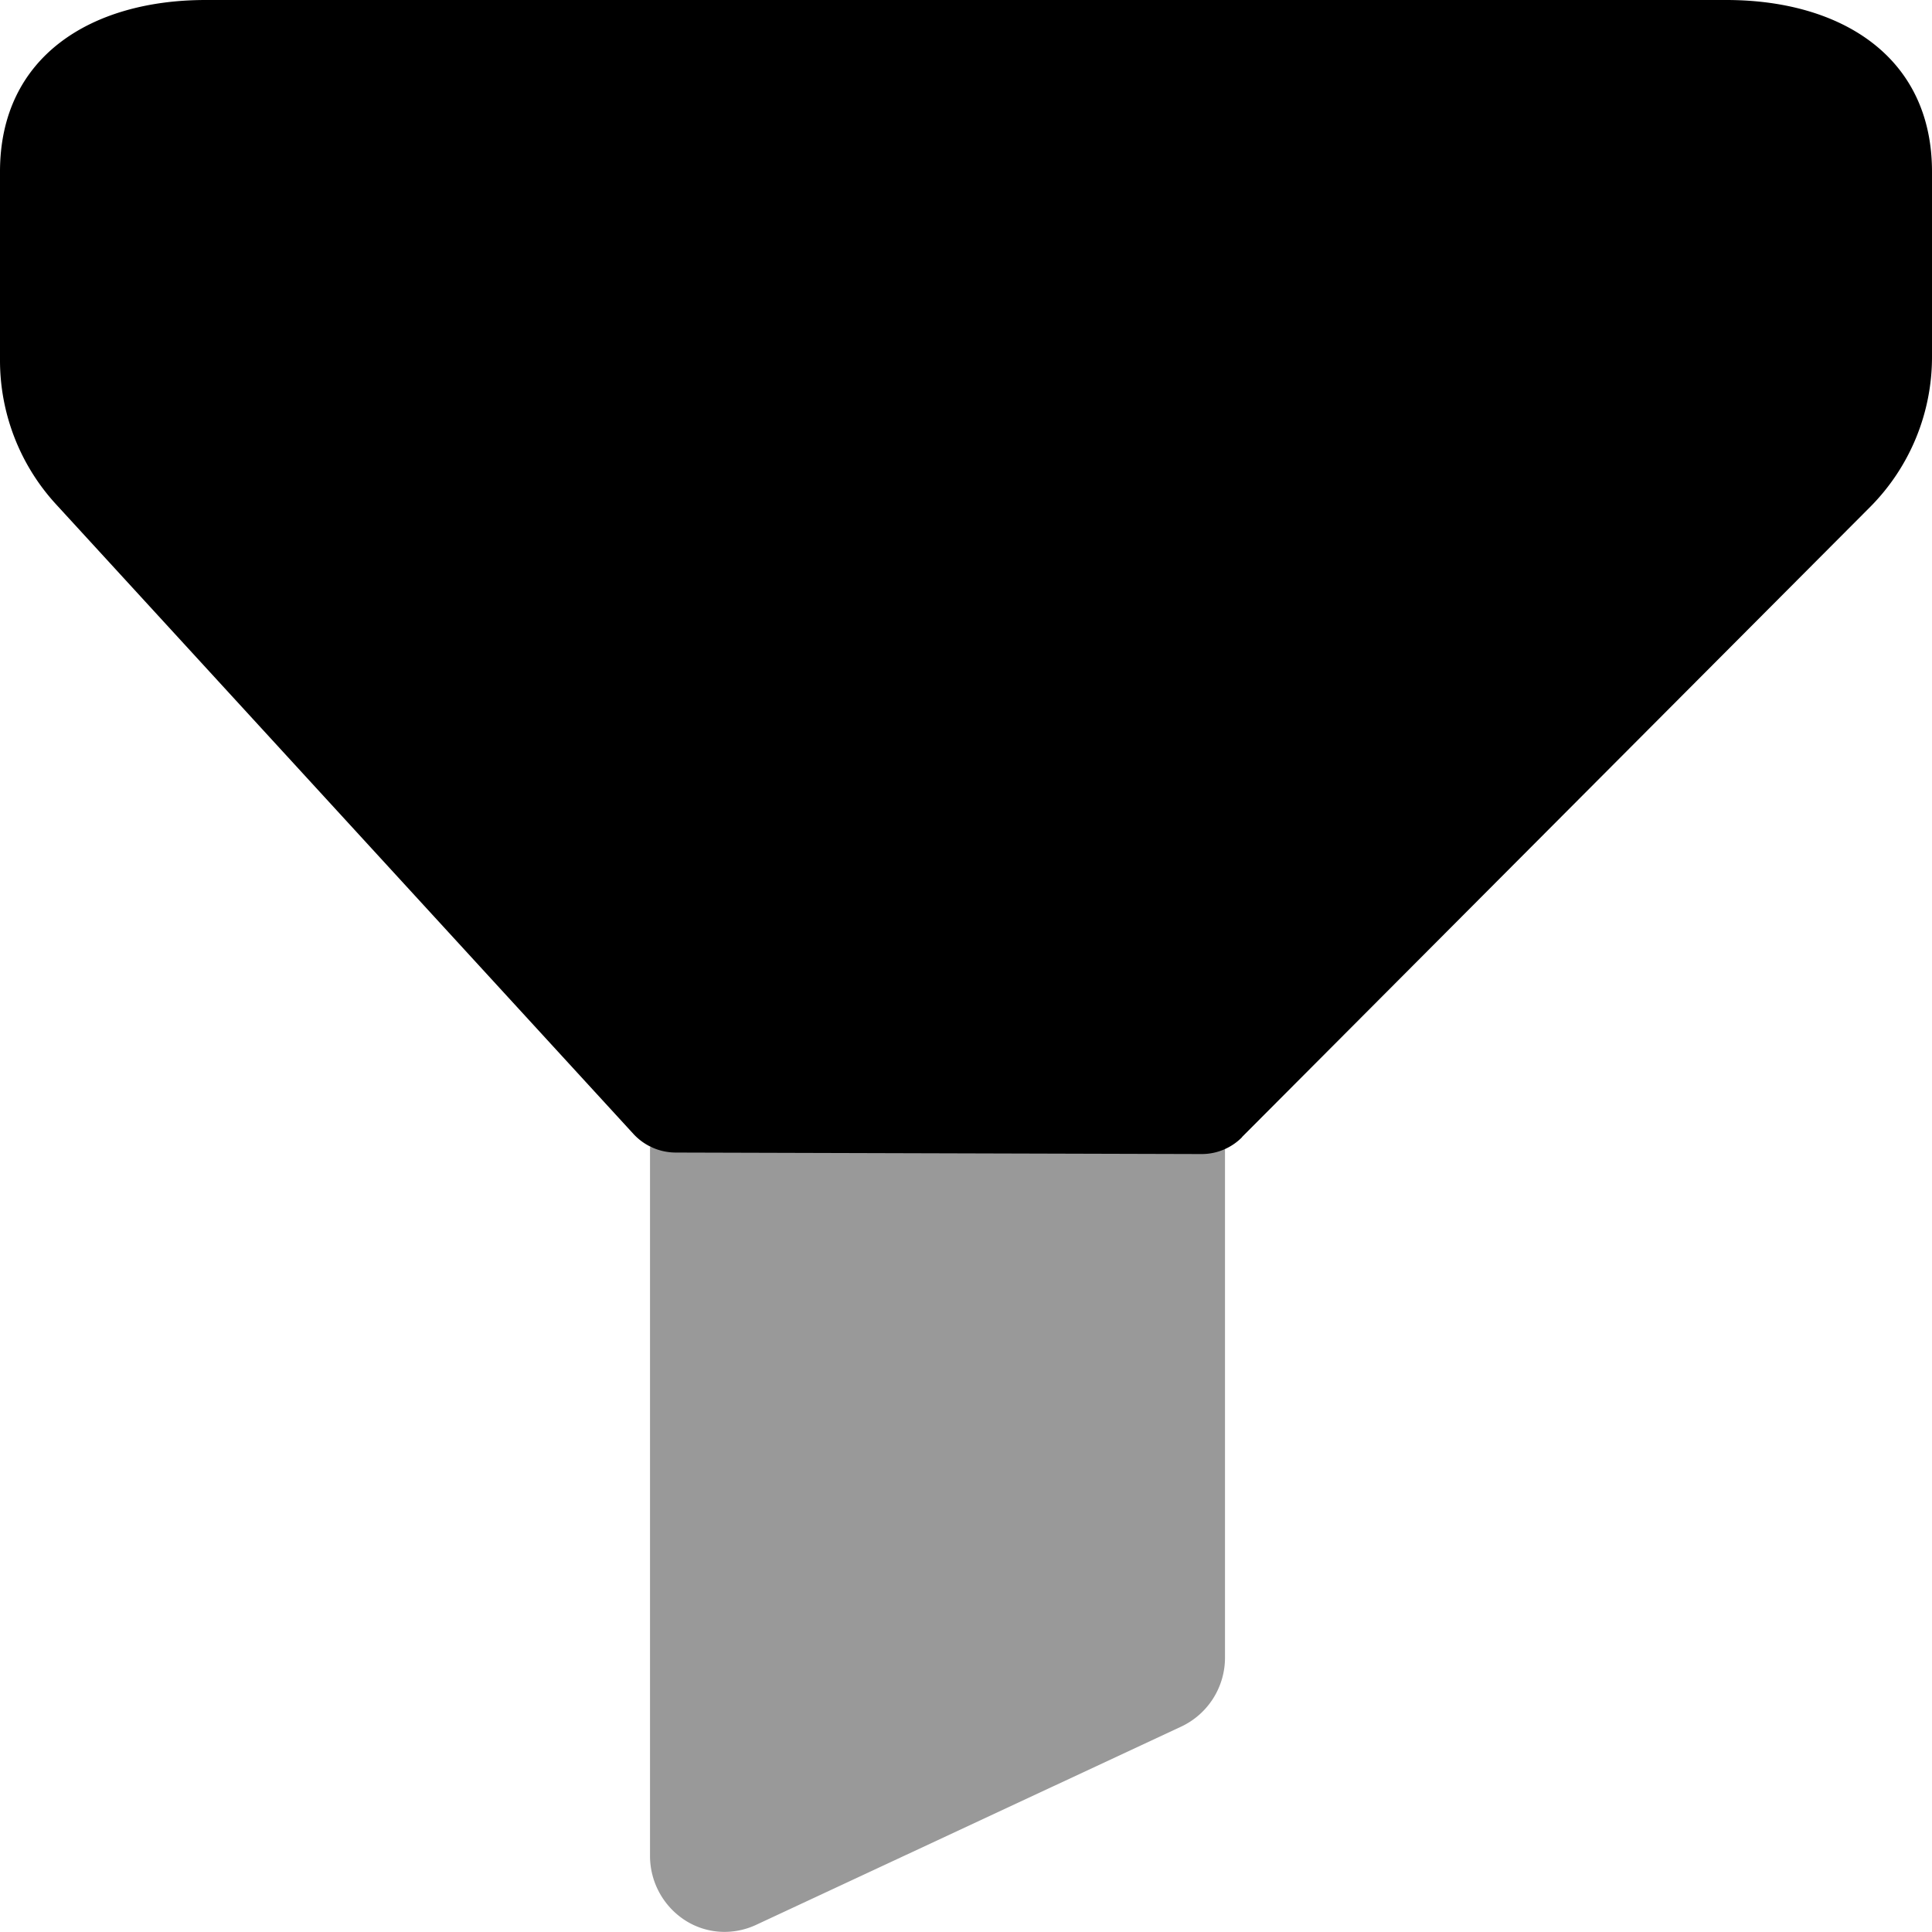 <svg id="Filter_2" data-name="Filter 2" xmlns="http://www.w3.org/2000/svg" width="18" height="18" viewBox="0 0 18 18">
  <path id="Fill_1" data-name="Fill 1" d="M11.571,10.594,17.427,4.72A1.981,1.981,0,0,0,18,3.324V1.6C18,.52,17.142,0,16.084,0H1.916C.858,0,0,.52,0,1.6V3.355A1.983,1.983,0,0,0,.518,4.694L5.9,10.563a.537.537,0,0,0,.393.175l4.9.014a.528.528,0,0,0,.38-.158" transform="translate(0 0)"/>
  <path id="Fill_4" data-name="Fill 4" d="M0,0V6.6a.715.715,0,0,0,.319.6.681.681,0,0,0,.375.113.7.7,0,0,0,.289-.063L4.95,5.4a.71.71,0,0,0,.407-.646V0Z" transform="translate(6.056 10.686)" opacity="0.4"/>
</svg>
